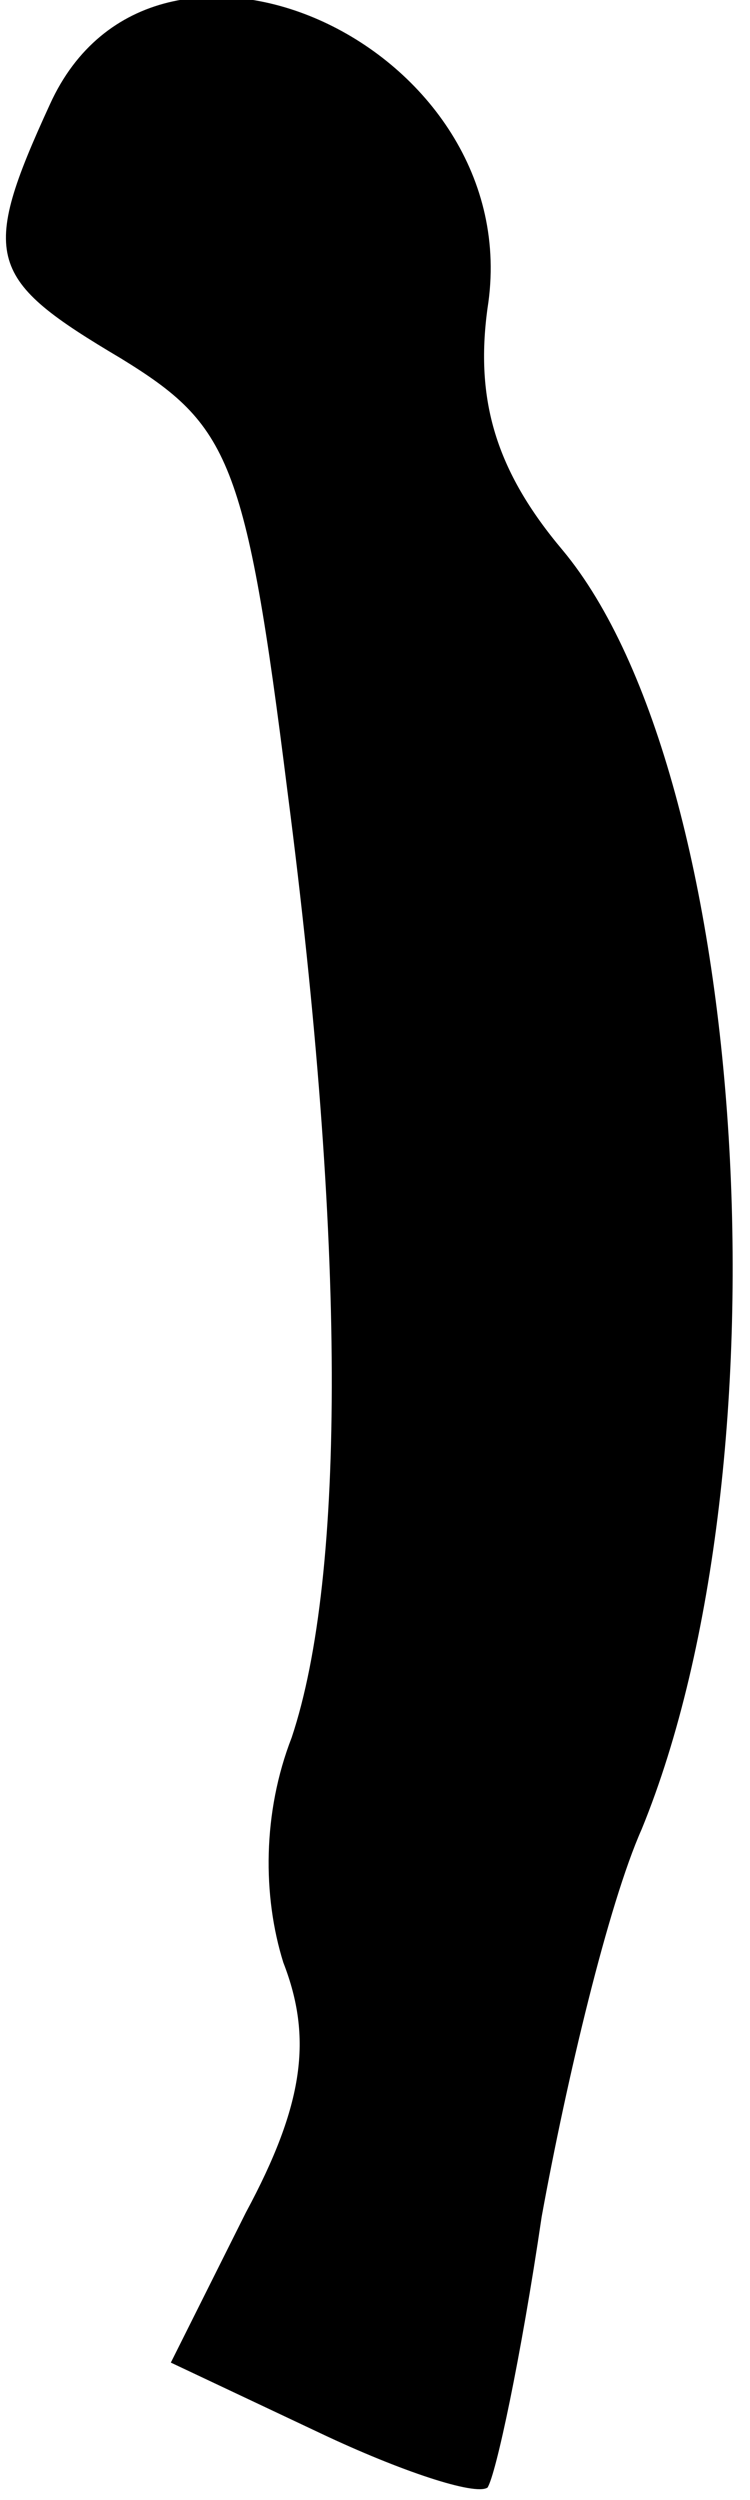 <?xml version="1.0" standalone="no"?>
<!DOCTYPE svg PUBLIC "-//W3C//DTD SVG 20010904//EN"
 "http://www.w3.org/TR/2001/REC-SVG-20010904/DTD/svg10.dtd">
<svg version="1.0" xmlns="http://www.w3.org/2000/svg"
 width="18pt" height="60pt" viewBox="0 0 18 60"
 preserveAspectRatio="xMidYMid meet">
<g transform="translate(0,60) scale(0.1,-0.1)"
fill="#000000" stroke="none">
<path fill="#000000" stroke="none" d="M12 575 c-17 -37 -15 -42 17 -61 26
-16 30 -24 40 -104 14 -108 14 -188 1 -227 -7 -18 -7 -38 -2 -54 7 -18 5 -34
-9 -60 l-18 -36 36 -17 c19 -9 37 -15 40 -13 2 3 8 31 13 65 6 33 16 75 24 93
36 88 26 253 -19 307 -16 19 -21 36 -18 58 10 63 -80 104 -105 49z"/>
</g>
</svg>
